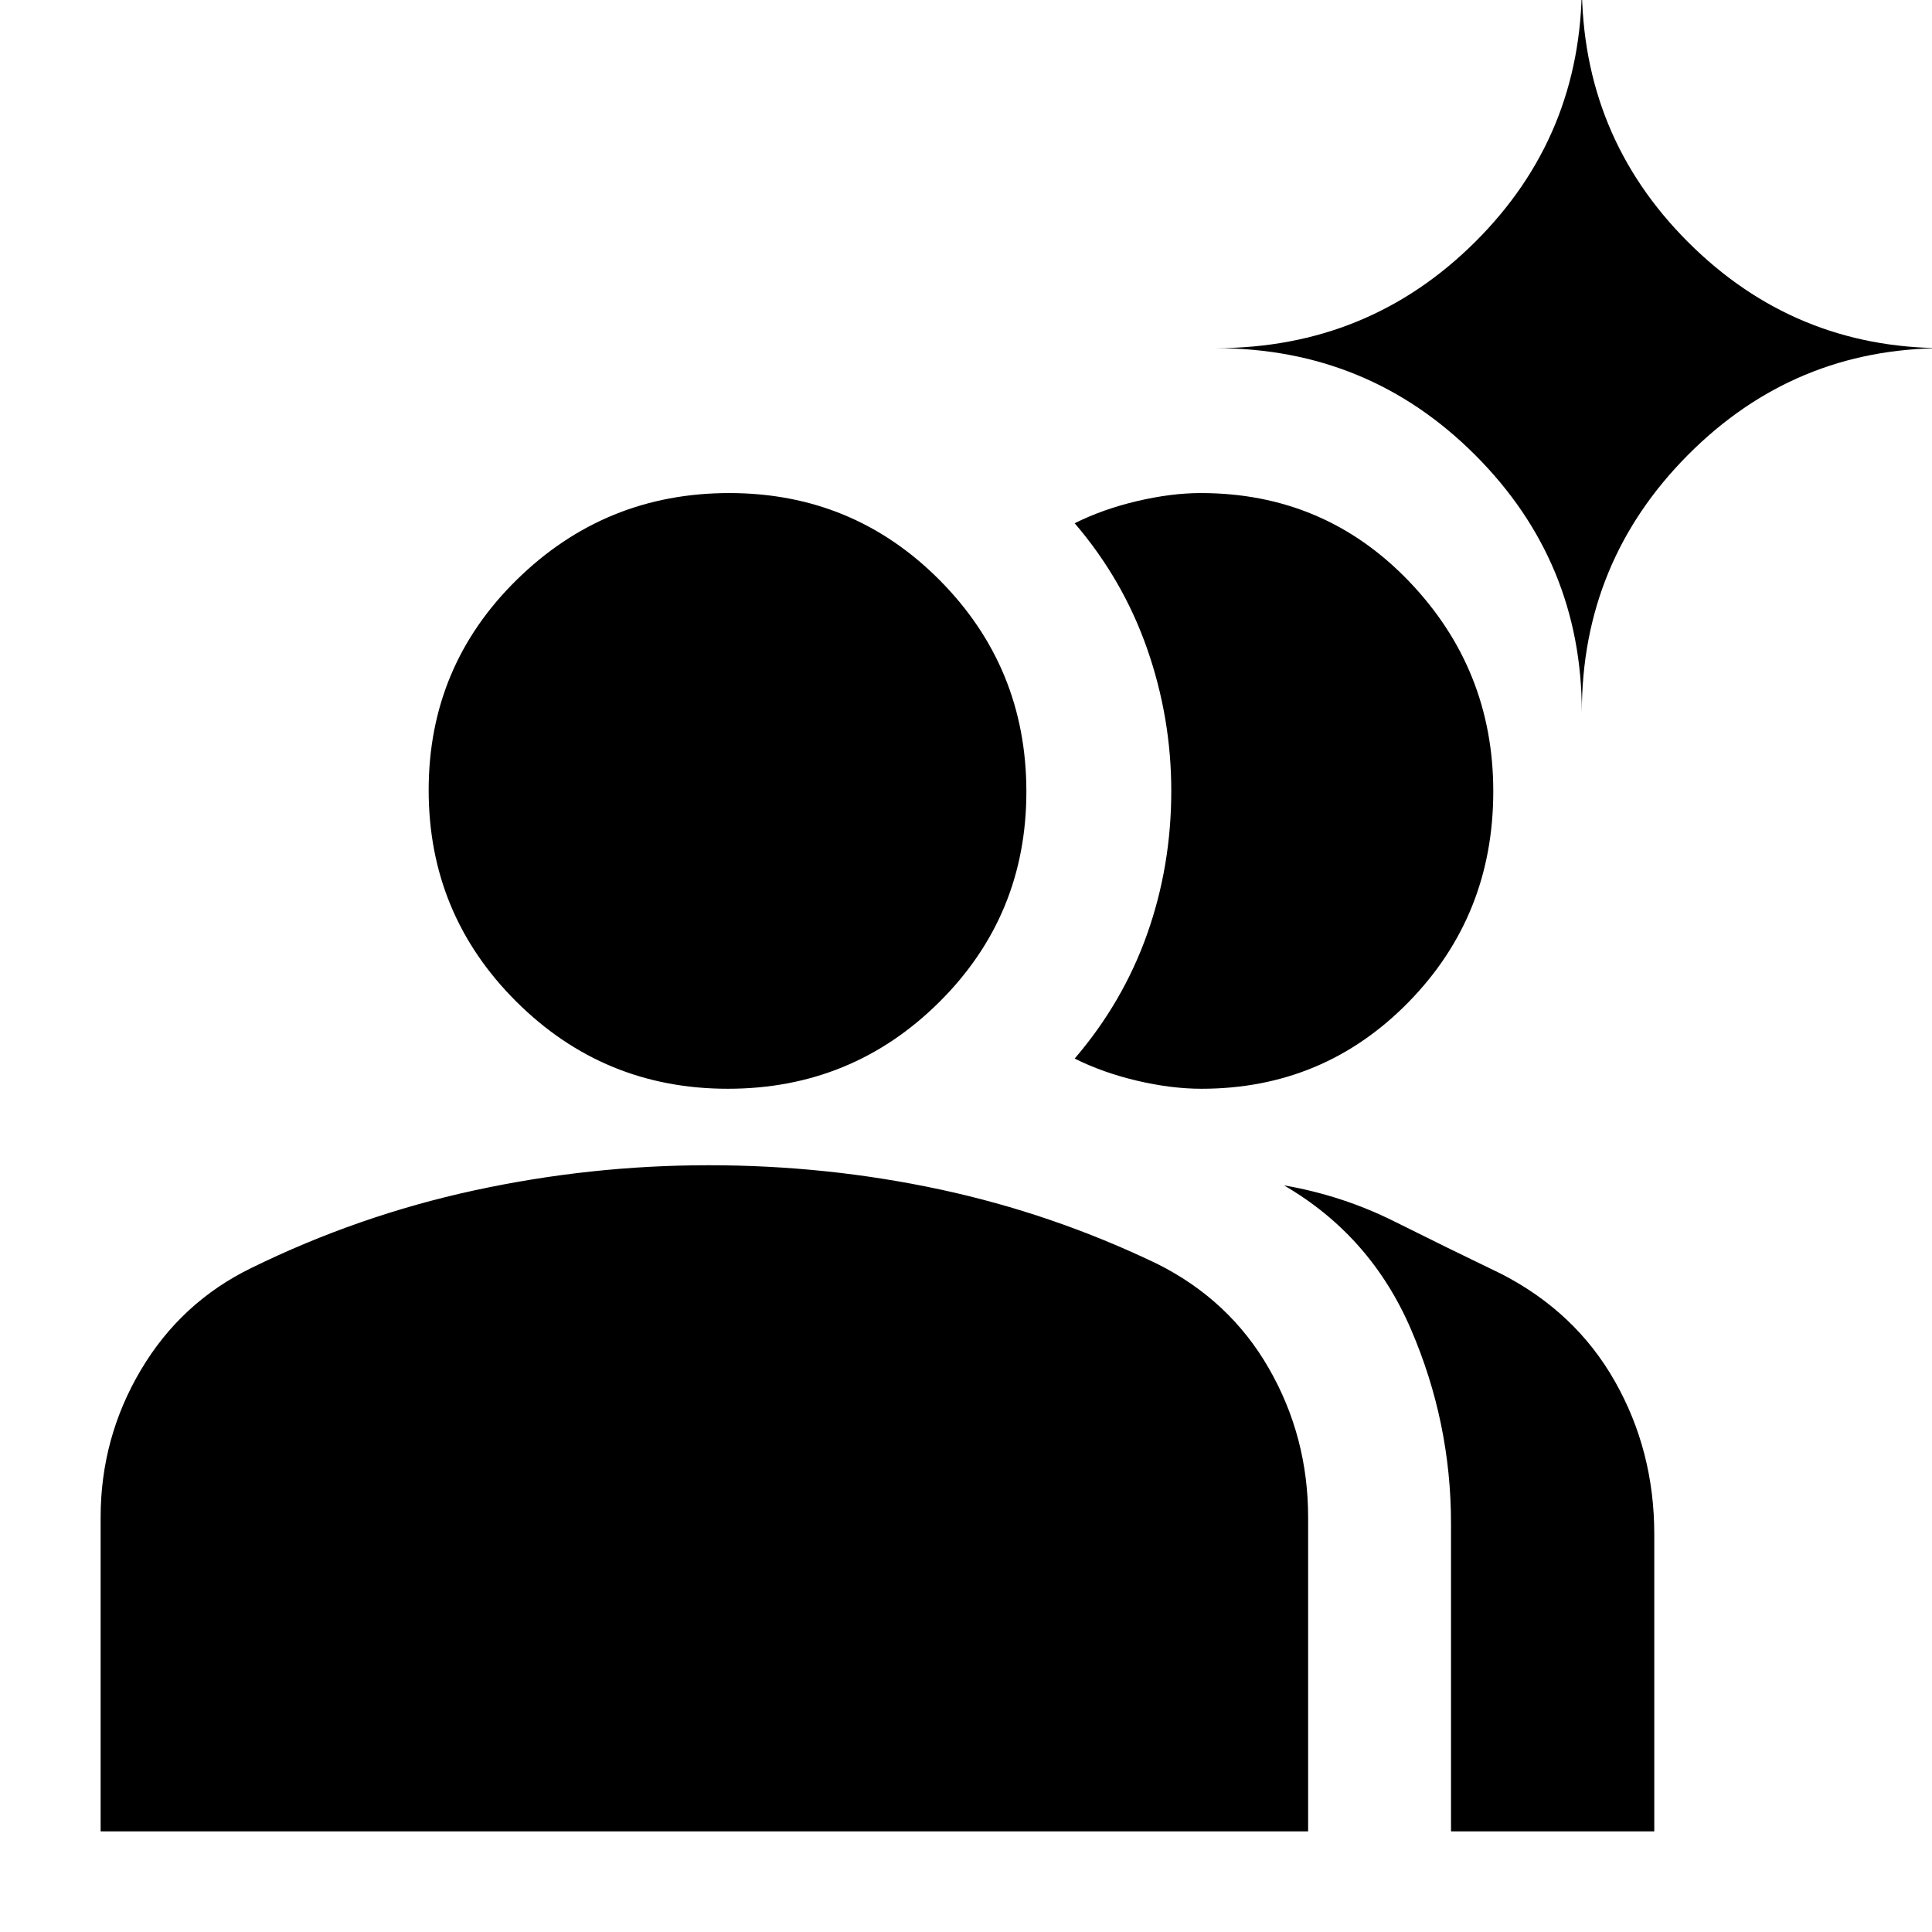 <svg xmlns="http://www.w3.org/2000/svg" height="20" viewBox="0 -960 960 960" width="20"><path d="M50-50v-156q0-39.537 20-73.268Q90-313 125-330q53-26 110.675-38.5t116.47-12.5q58.766 0 114.811 12Q523-357 575-332q36 18 55.5 51.945T650-206v156H50Zm671 0v-153q0-50.404-20-96.702Q681-346 638-371q29 5 55 18t53 26q37 19 56.5 53.5t19.5 75.818V-50H721ZM361.636-419Q300-419 256.5-462.364q-43.5-43.363-43.5-105Q213-629 256.864-672q43.863-43 105.5-43Q424-715 467-671.636q43 43.363 43 105Q510-505 466.636-462q-43.363 43-105 43ZM742-566.778Q742-505 699.843-462 657.686-419 597-419q-15 0-32-4t-31-11q24-28 36-61.852T582-567q0-36.296-12-70.648T534-700q14-7 31-11t31.636-4Q658-715 700-671.278q42 43.722 42 104.5ZM786-606q0-74.917-53.042-127.958Q679.917-787 604-787q75.917 0 128.958-52.75Q786-892.5 786-968q0 75.5 52.75 128.25T966-787q-74.5 0-127.25 53.042Q786-680.917 786-606Z"/></svg>